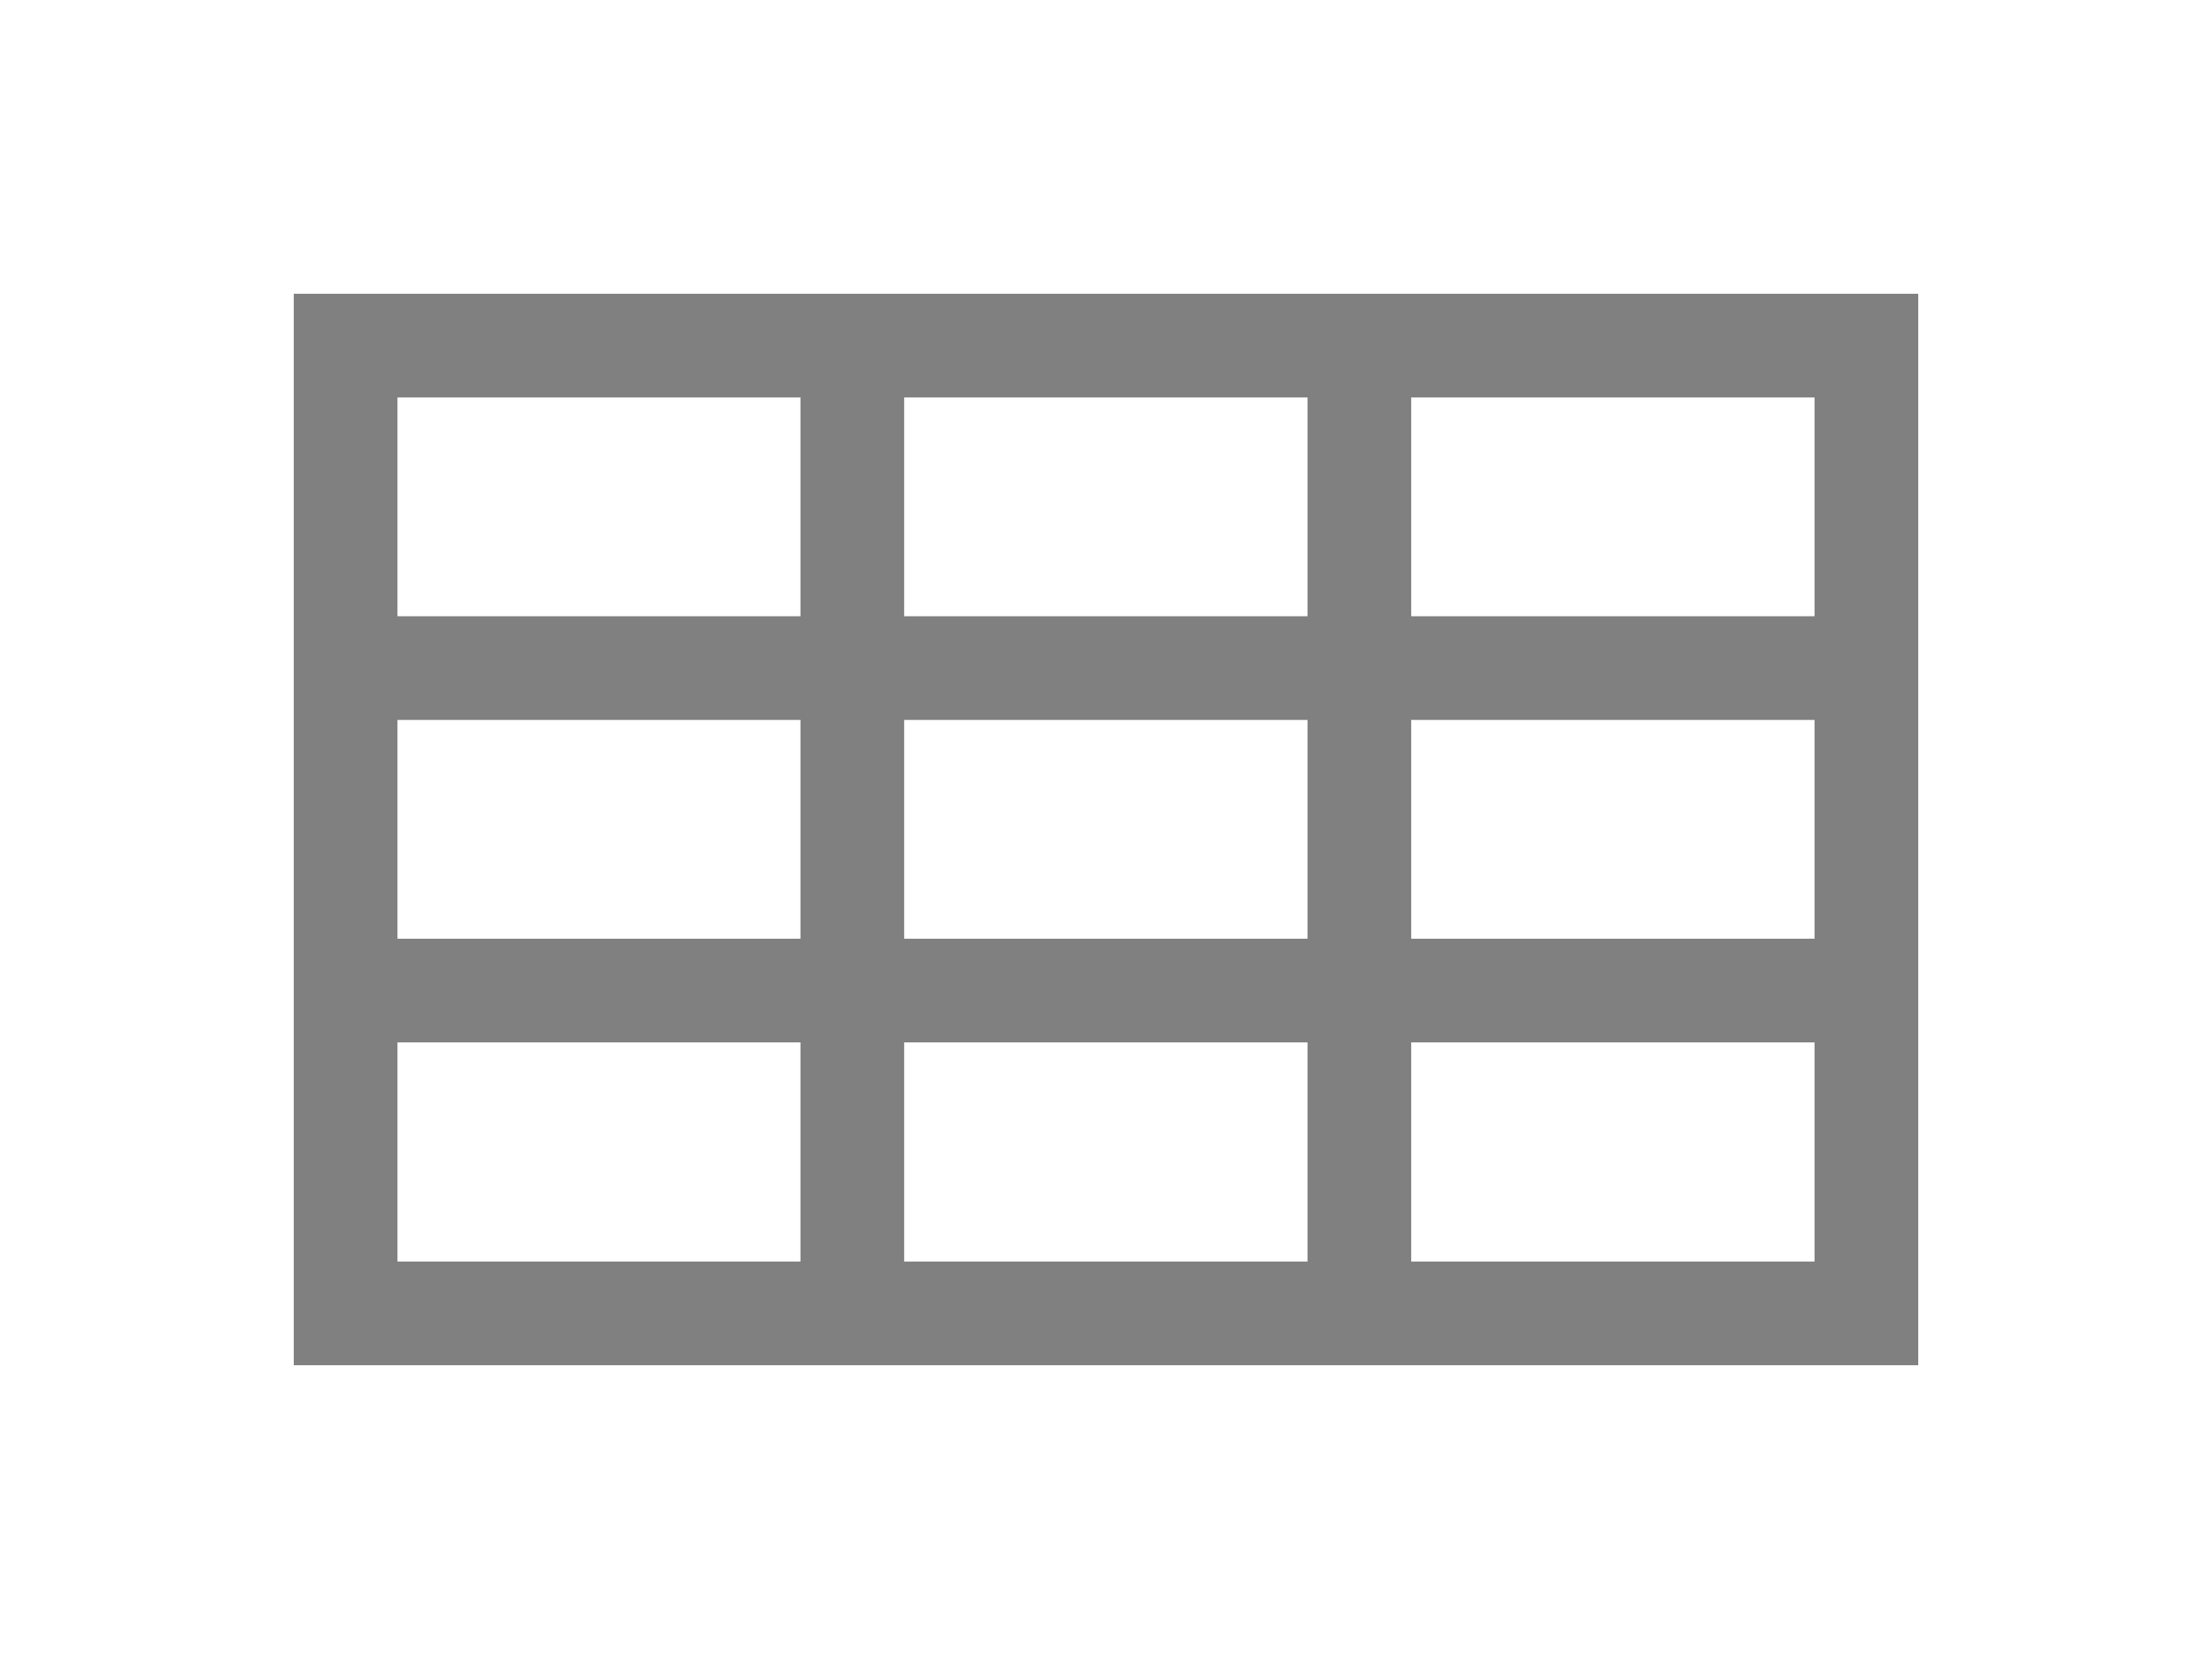 <?xml version="1.0"?>
<svg width="64" height="48"
     viewPort="0 0 64 48" version="1.1"
     xmlns="http://www.w3.org/2000/svg">

<!--    <rect x="0" y="0" width="64" height="48" fill="none" stroke="red" stroke-width="0.5px"/>-->

    <rect x="10" y="10" width="44" height="28" fill="none" stroke="gray" stroke-width="3.0px"/>
<!--    <line x1="21" y1="41" x2="43" y2="41" fill="none" stroke="gray" stroke-width="3px"/>-->

    <line x1="24.66" y1="10" x2="24.66" y2="38" fill="none" stroke="gray" stroke-width="3px"/>
    <line x1="39.33" y1="10" x2="39.33" y2="38" fill="none" stroke="gray" stroke-width="3px"/>

    <line x1="10" y1="19.33" x2="54" y2="19.33" fill="none" stroke="gray" stroke-width="3px"/>
    <line x1="10" y1="28.66" x2="54" y2="28.66" fill="none" stroke="gray" stroke-width="3px"/>

</svg>
